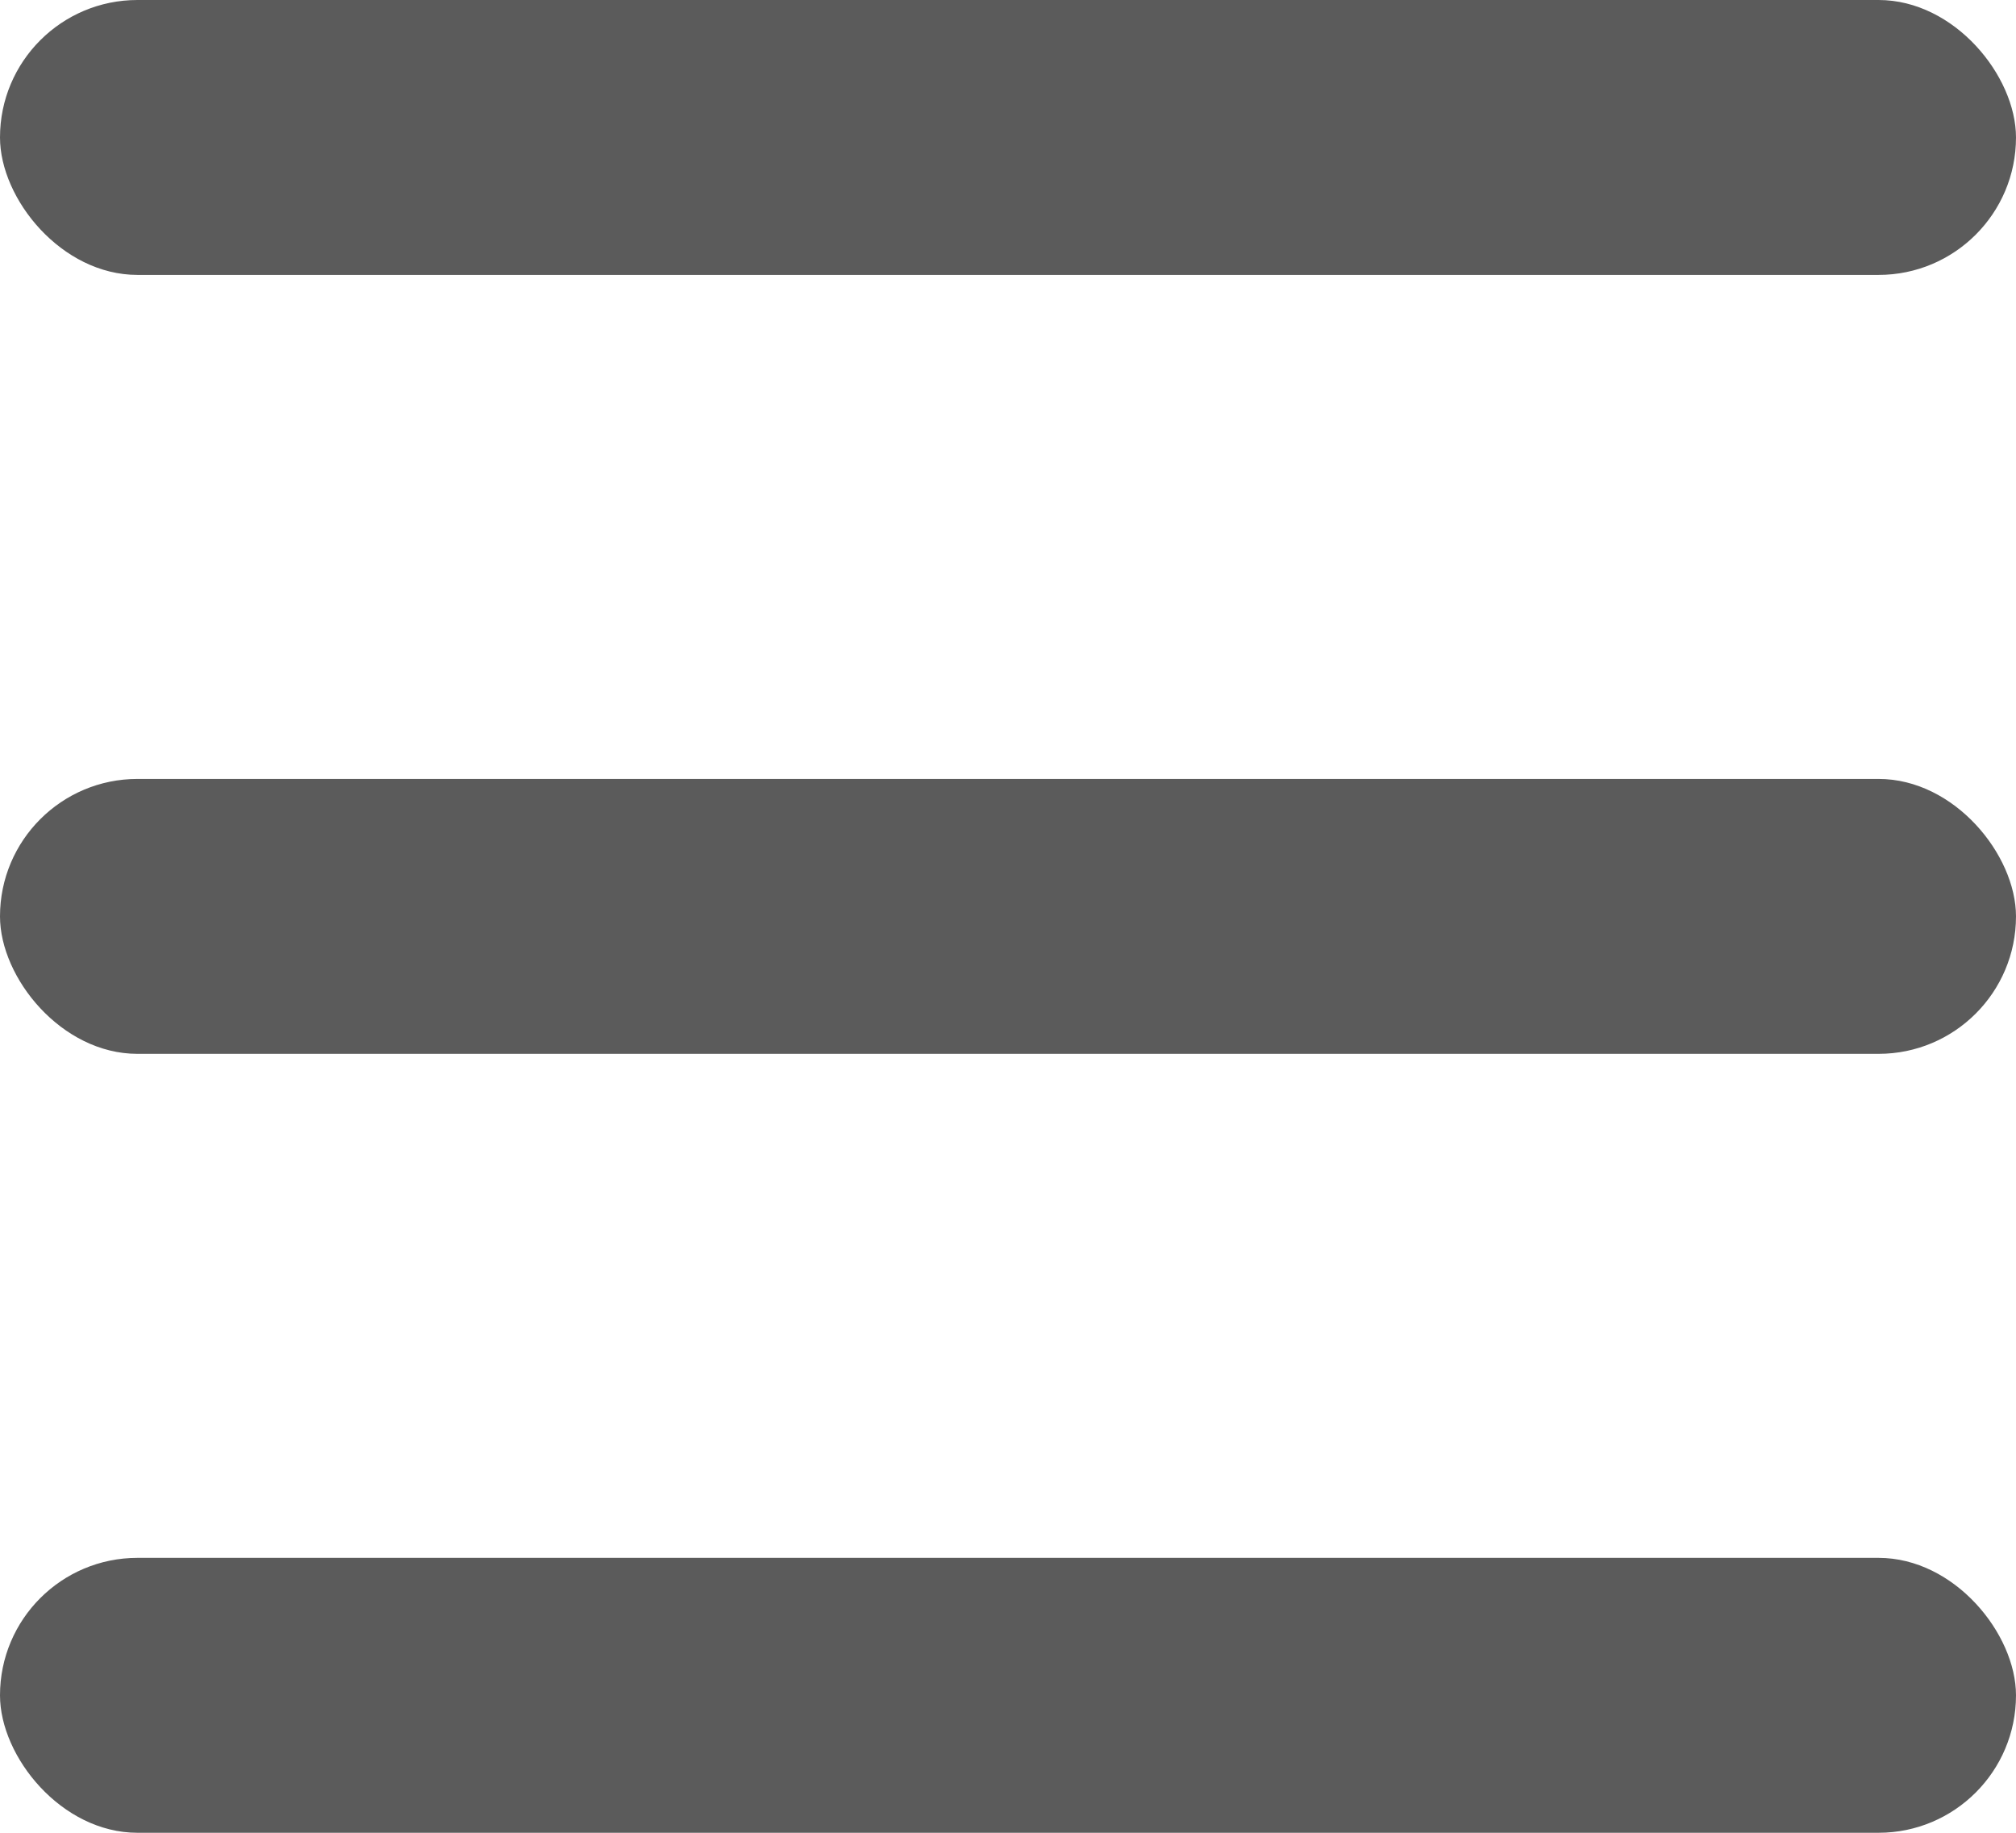 <svg width="22" height="20" viewBox="0 0 22 20" fill="none" xmlns="http://www.w3.org/2000/svg">
<rect y="8.5" width="22" height="3" rx="1.5" fill="#5B5B5B"/>
<rect y="17" width="22" height="3" rx="1.5" fill="#5B5B5B"/>
<rect width="22" height="3" rx="1.5" fill="#5B5B5B"/>
</svg>
